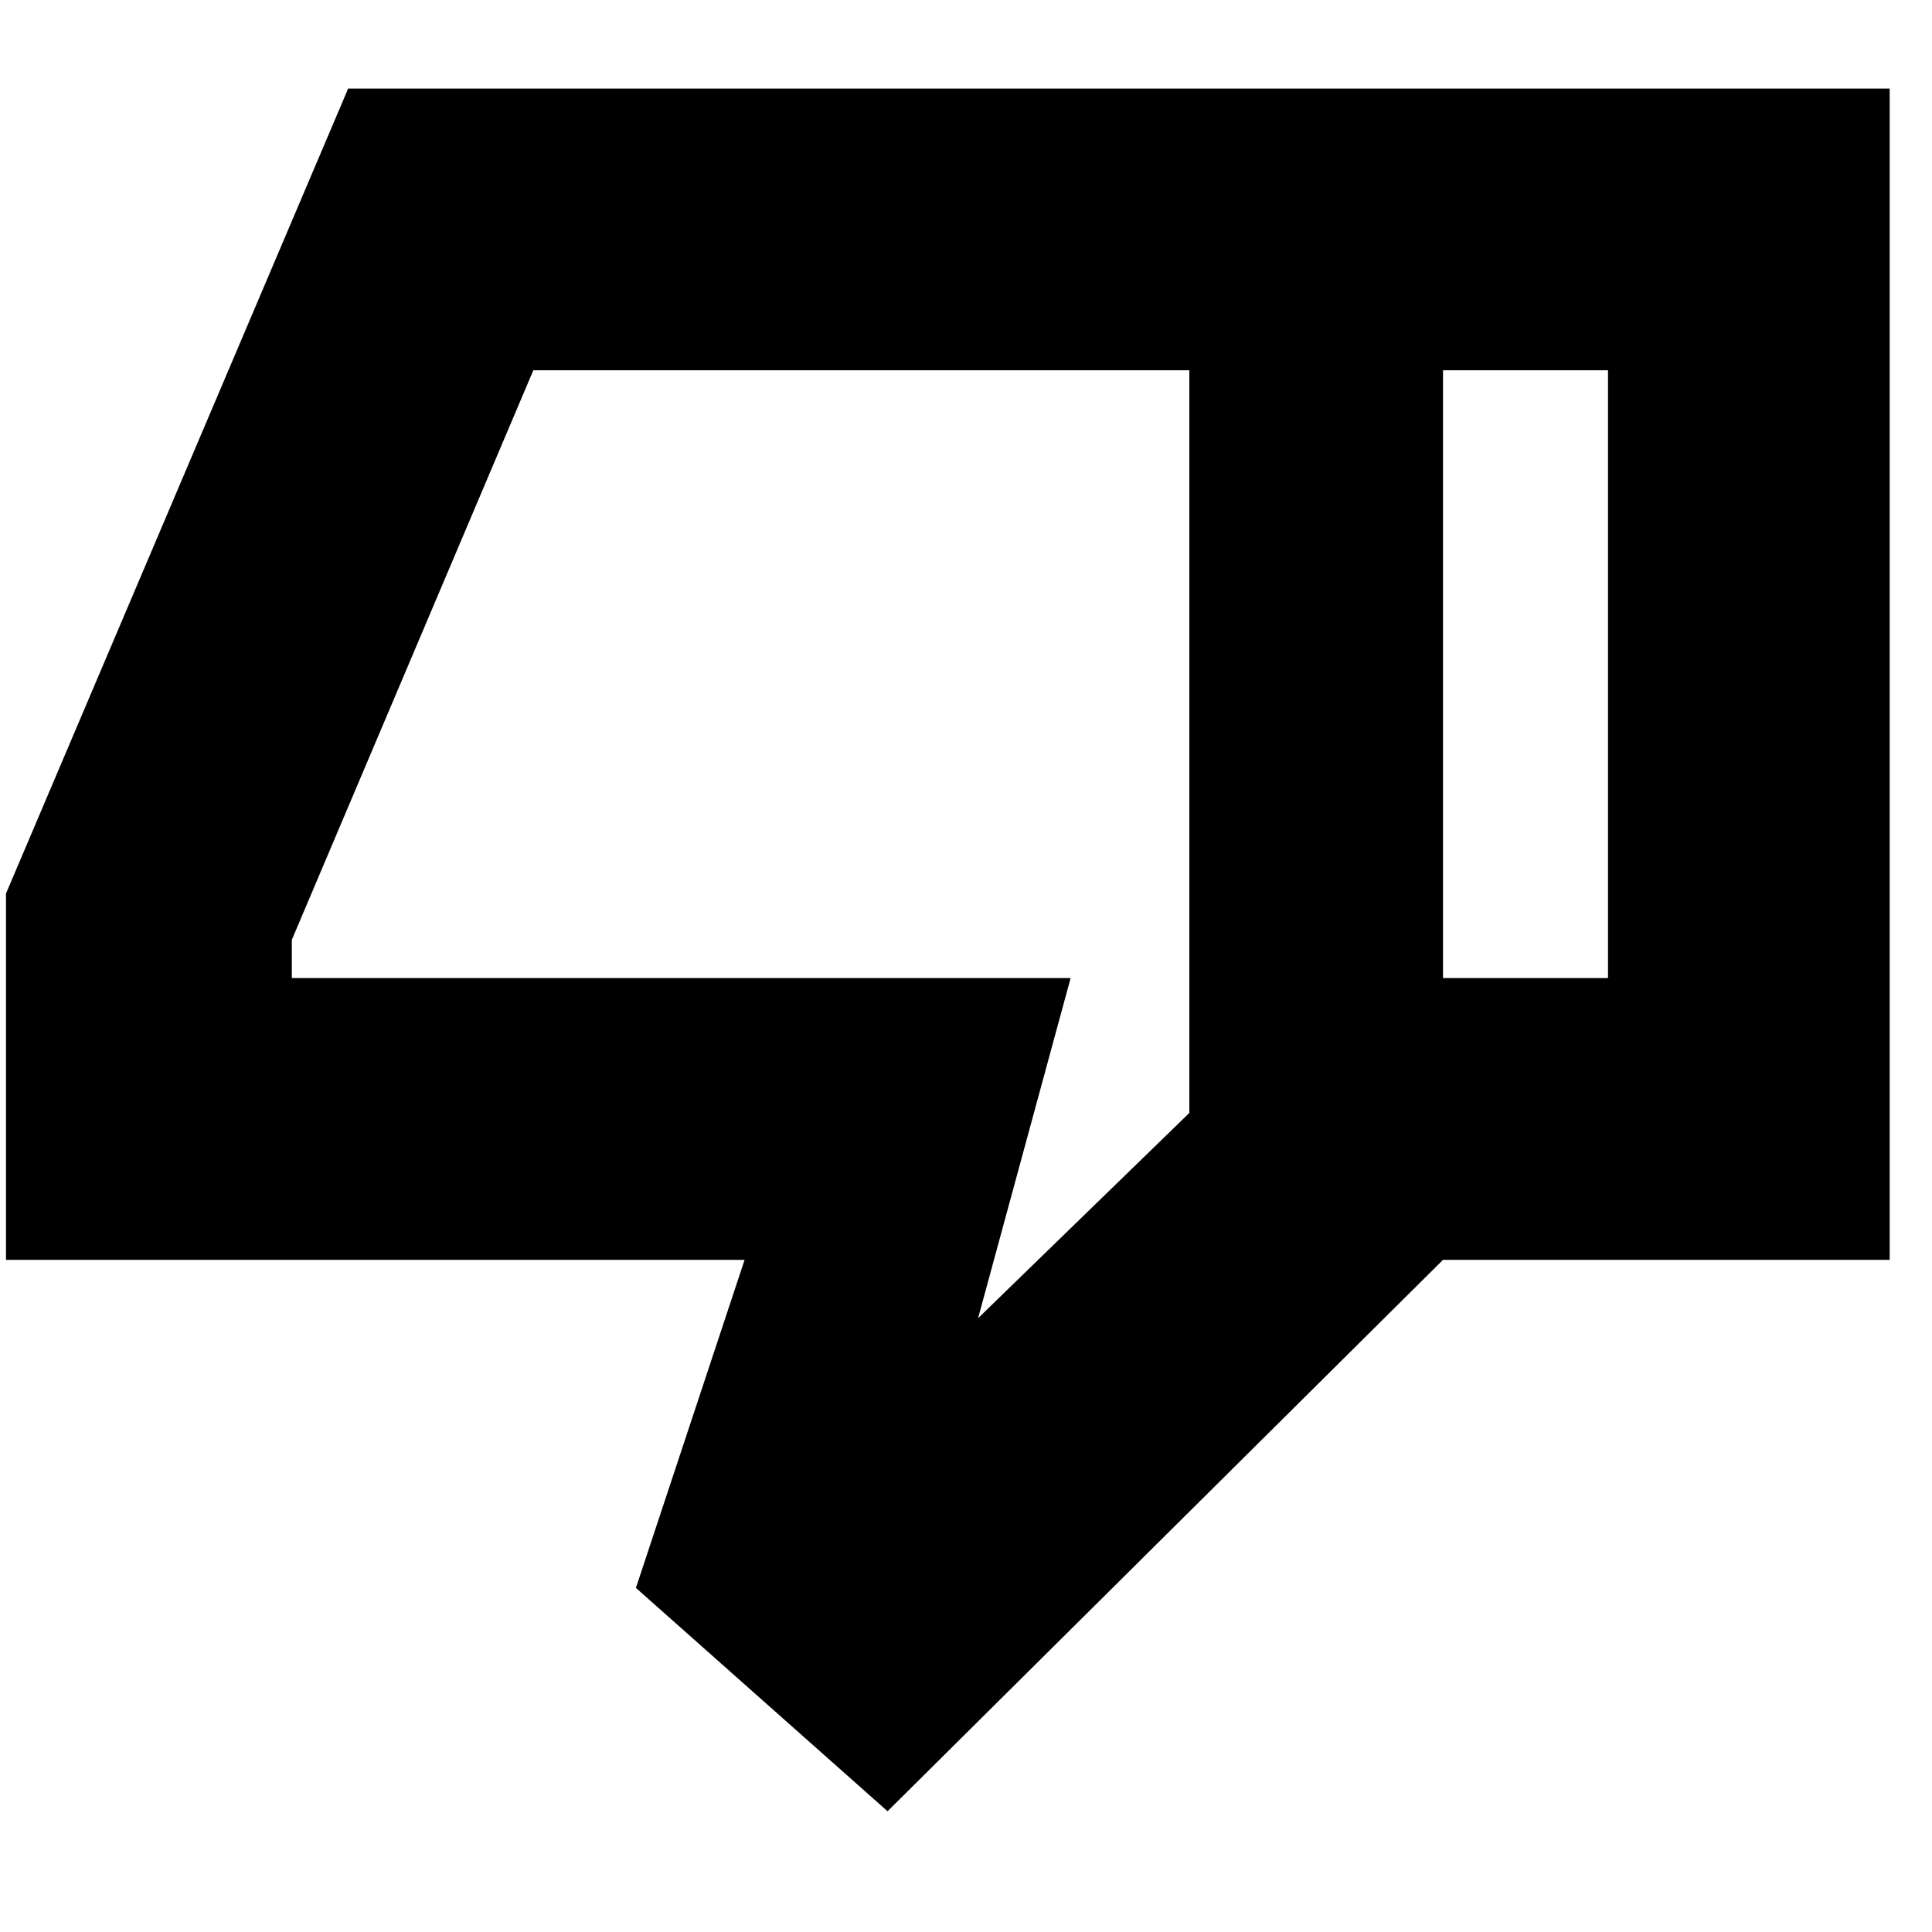 <svg xmlns="http://www.w3.org/2000/svg" height="20" width="20"><path d="M.062 13.042V9.25L3.604.917h11.334v12.125l-5.75 5.708-2.605-2.312 1.125-3.396Zm12.25-9.209H5.521l-2.5 5.896v.396h8.062l-.958 3.521 2.187-2.125Zm0 7.688V3.833Zm2.626 1.521-.021-2.917h1.729V3.833h-1.729V.917h4.645v12.125Z"/></svg>